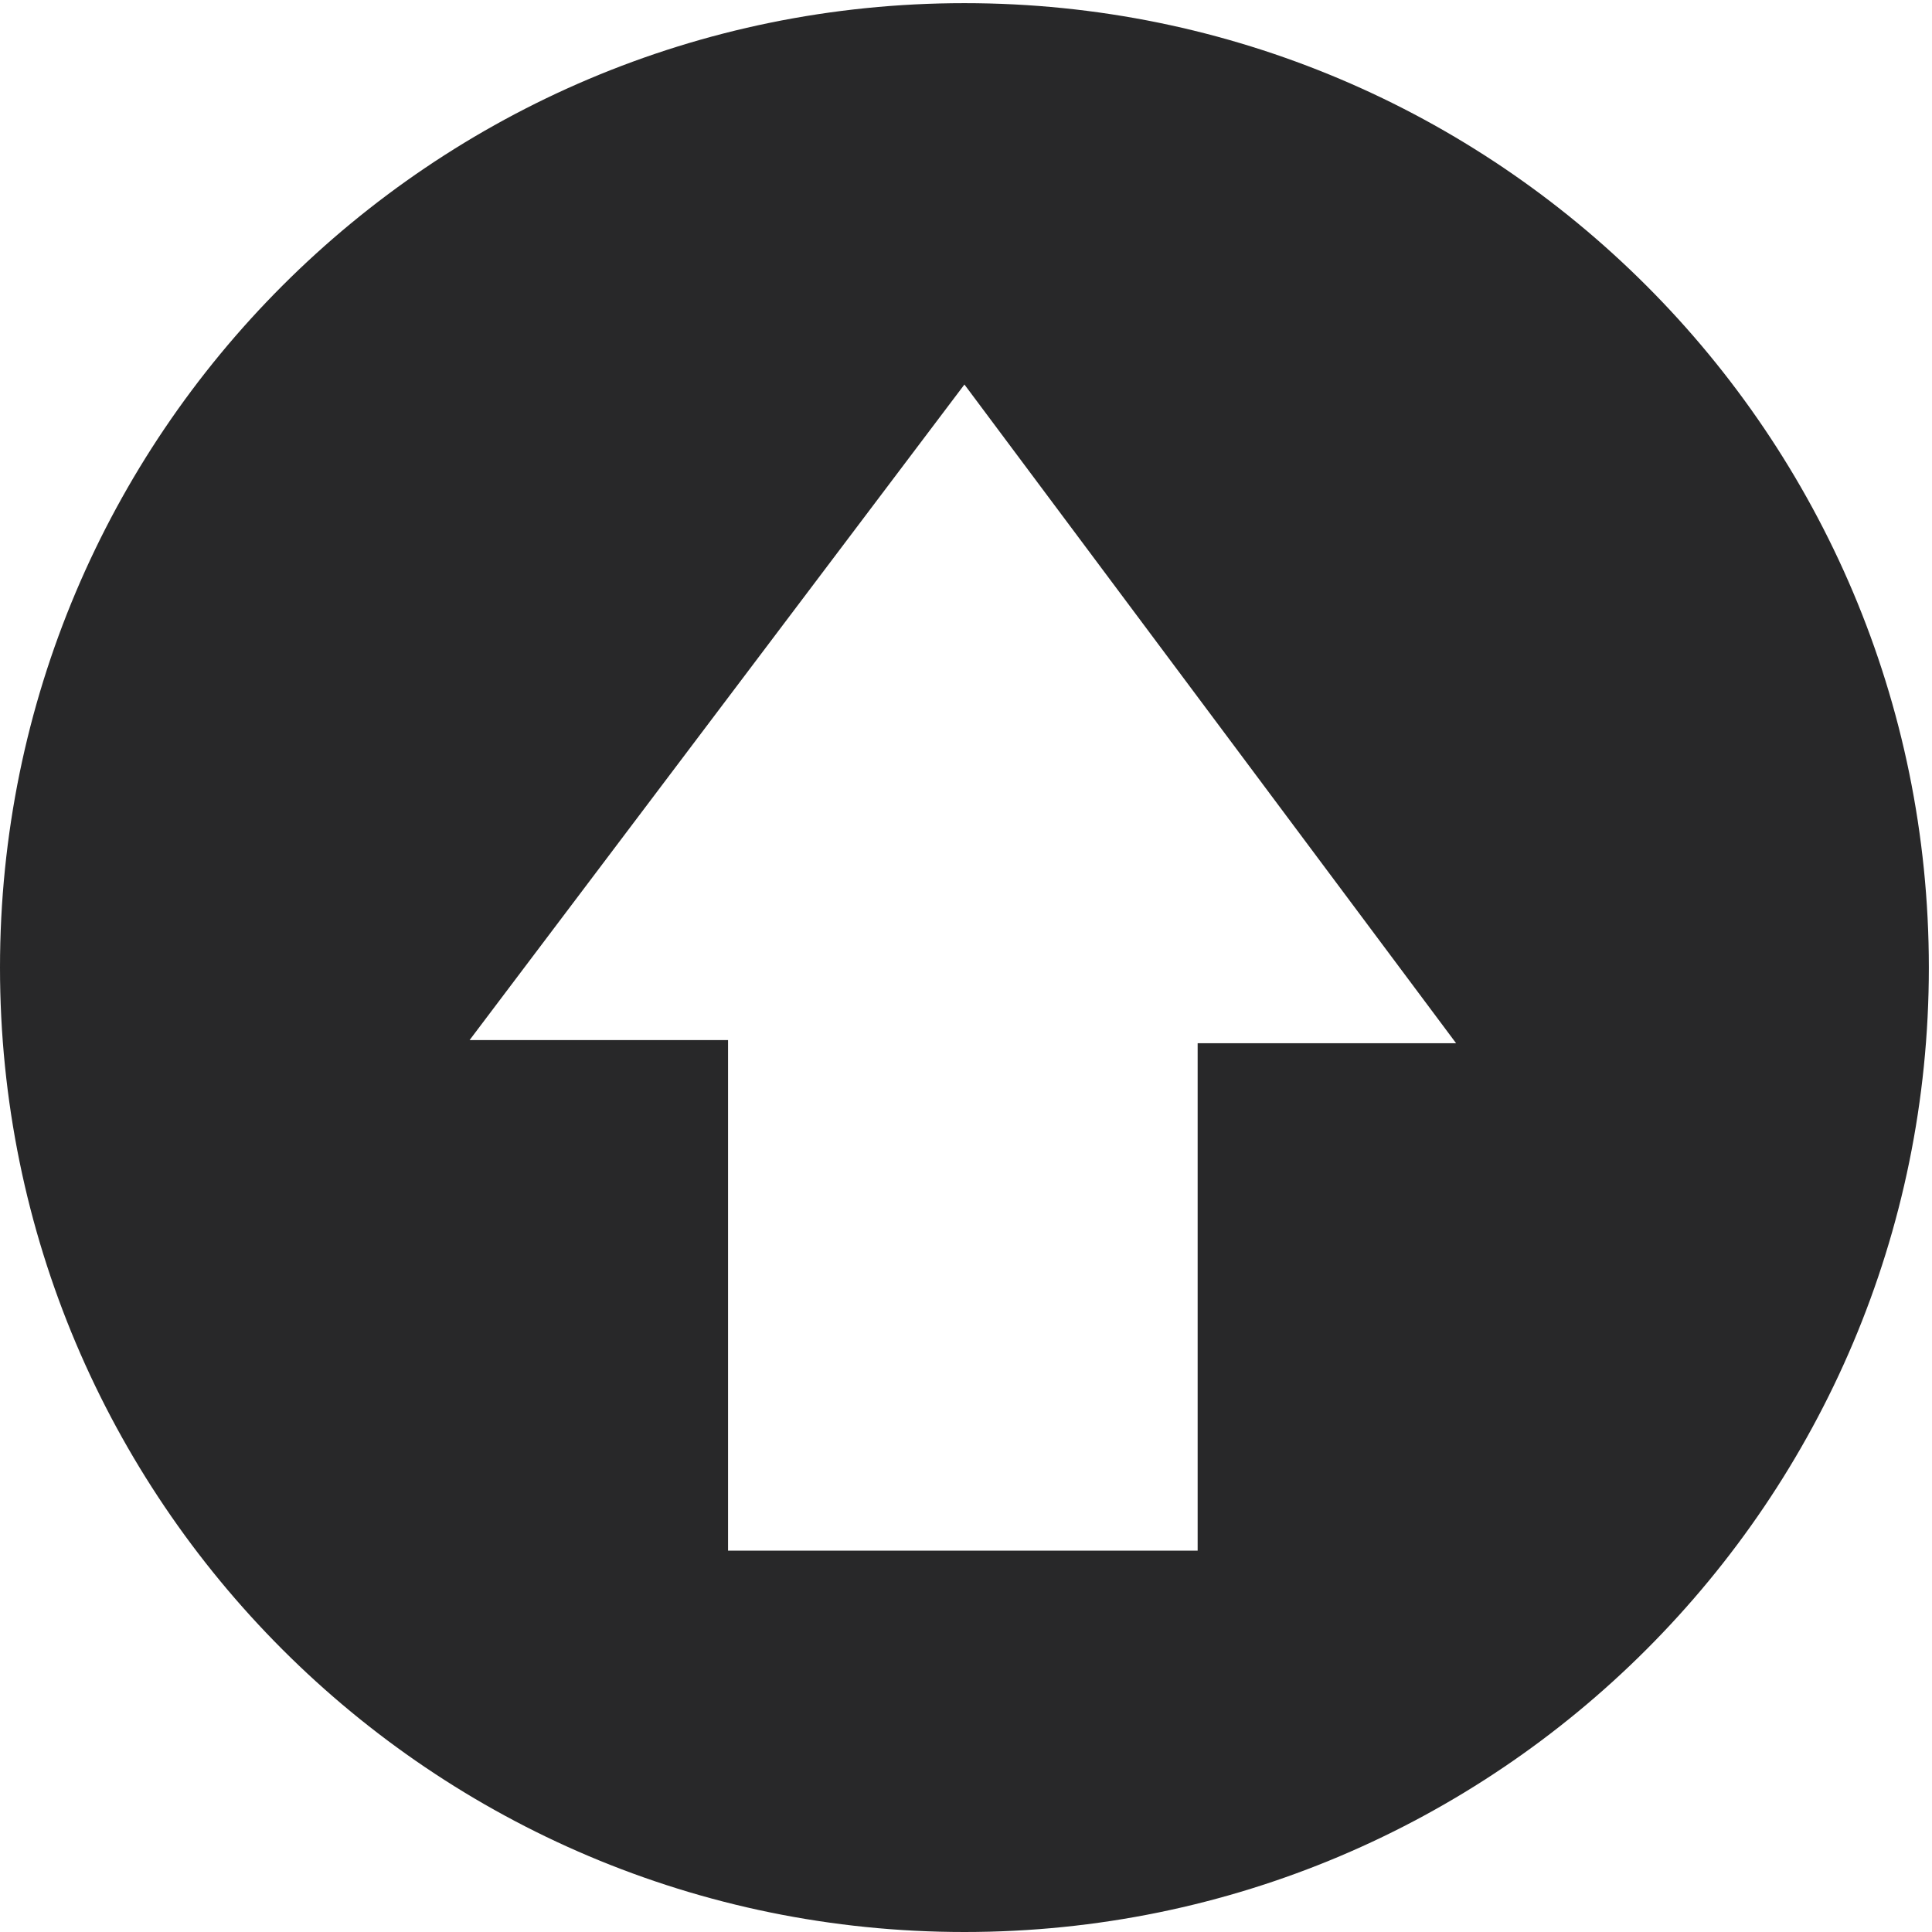 <?xml version="1.0" encoding="UTF-8"?>
<!DOCTYPE svg PUBLIC "-//W3C//DTD SVG 1.1//EN" "http://www.w3.org/Graphics/SVG/1.1/DTD/svg11.dtd">
<!-- Creator: CorelDRAW X6 -->
<svg xmlns="http://www.w3.org/2000/svg" xml:space="preserve" width="100%" height="100%" version="1.1" shape-rendering="geometricPrecision" text-rendering="geometricPrecision" image-rendering="optimizeQuality" fill-rule="evenodd" clip-rule="evenodd"
viewBox="0 0 613 613"
 xmlns:xlink="http://www.w3.org/1999/xlink">
 <g id="Layer_x0020_1">
  <path fill="#282829" d="M306 613c169,0 306,-137 306,-306 0,-169 -137,-306 -306,-306 -169,0 -306,137 -306,306 0,169 137,306 306,306zm-75 -122l0 -161 -82 0 157 -208 156 209 -82 0 0 161 -149 0z"/>
 </g>
</svg>
